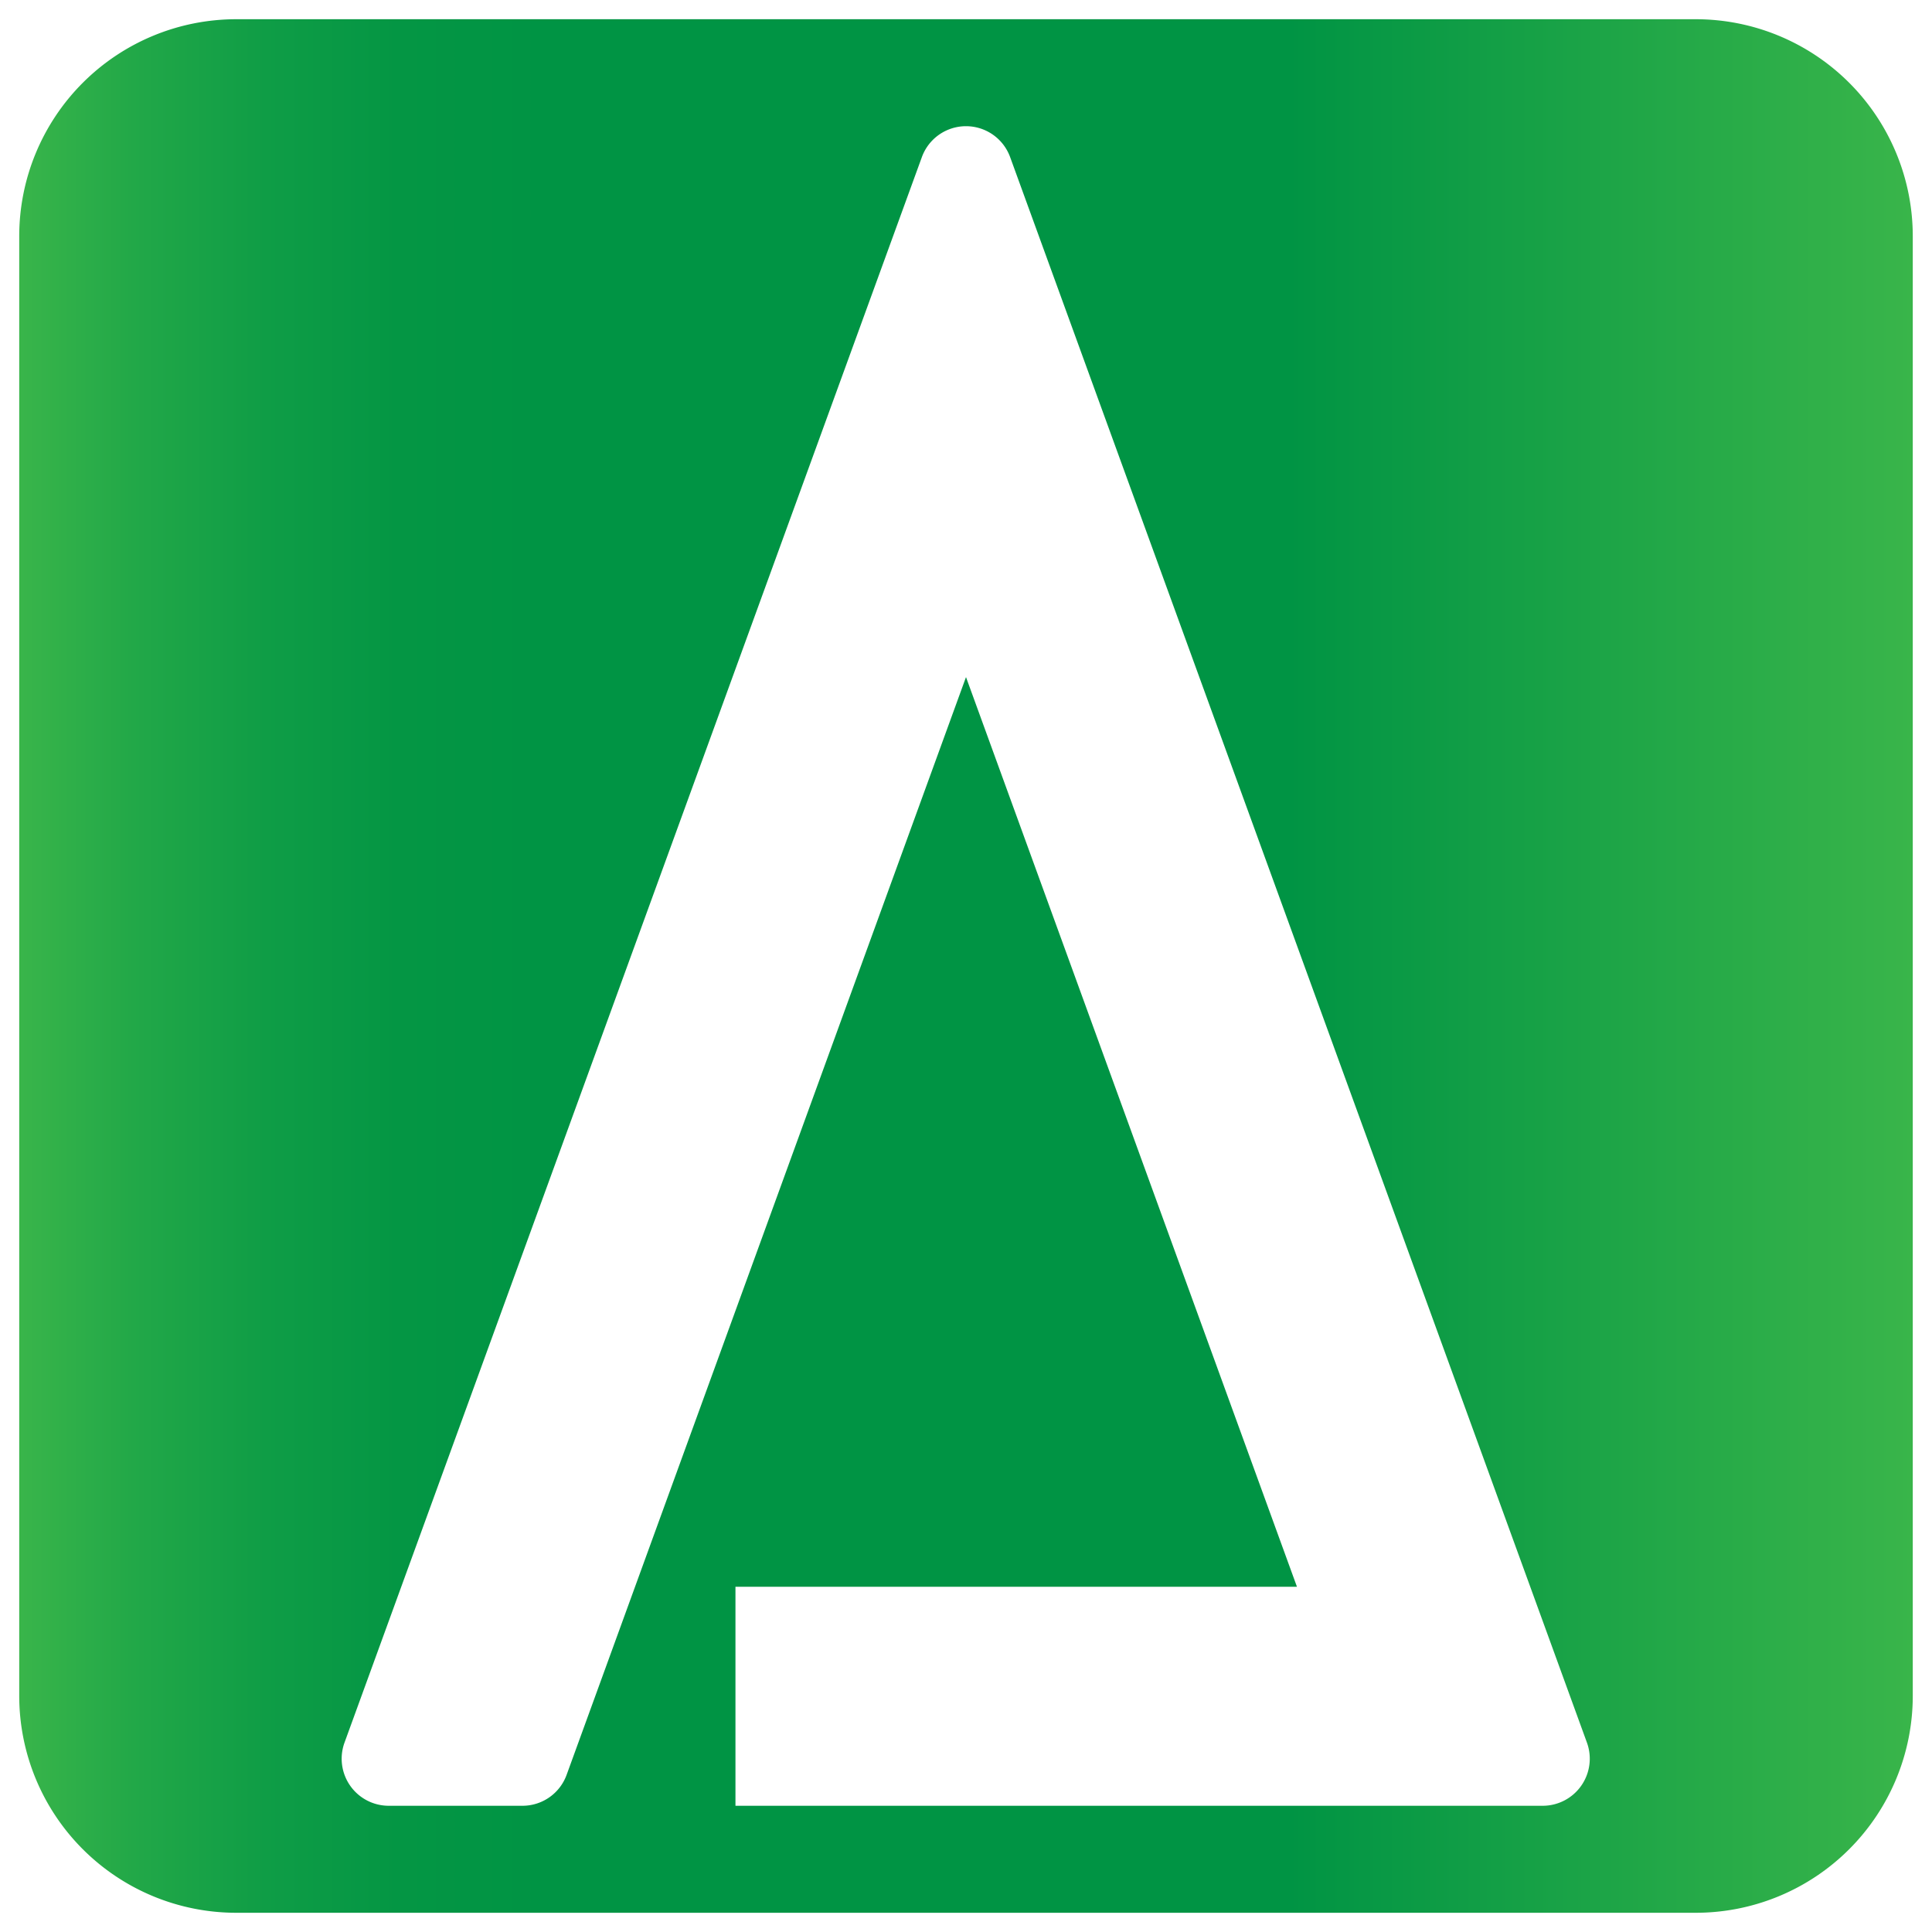 <svg id="Layer_1" data-name="Layer 1" xmlns="http://www.w3.org/2000/svg" xmlns:xlink="http://www.w3.org/1999/xlink" viewBox="0 0 172.8 172.8"><defs><style>.cls-1{fill:url(#linear-gradient);}</style><linearGradient id="linear-gradient" x1="1.72" y1="86.4" x2="171.08" y2="86.4" gradientUnits="userSpaceOnUse"><stop offset="0" stop-color="#39b54a"/><stop offset="0.06" stop-color="#22a848"/><stop offset="0.13" stop-color="#0f9d46"/><stop offset="0.2" stop-color="#049644"/><stop offset="0.28" stop-color="#009444"/><stop offset="0.67" stop-color="#009444"/><stop offset="1" stop-color="#39b54a"/></linearGradient></defs><path class="cls-1" d="M151.67,1.72H21.13A19.41,19.41,0,0,0,1.72,21.13V151.67a19.41,19.41,0,0,0,19.41,19.41H151.67a19.41,19.41,0,0,0,19.41-19.41V21.13A19.41,19.41,0,0,0,151.67,1.72ZM138,161.51H65.78V141.92H116L86.4,60.56,50.68,158.74a4.2,4.2,0,0,1-4,2.77H34.81a4.21,4.21,0,0,1-4-5.64L82.45,14.06a4.2,4.2,0,0,1,7.9,0l51.59,141.81A4.21,4.21,0,0,1,138,161.51Z"/></svg>